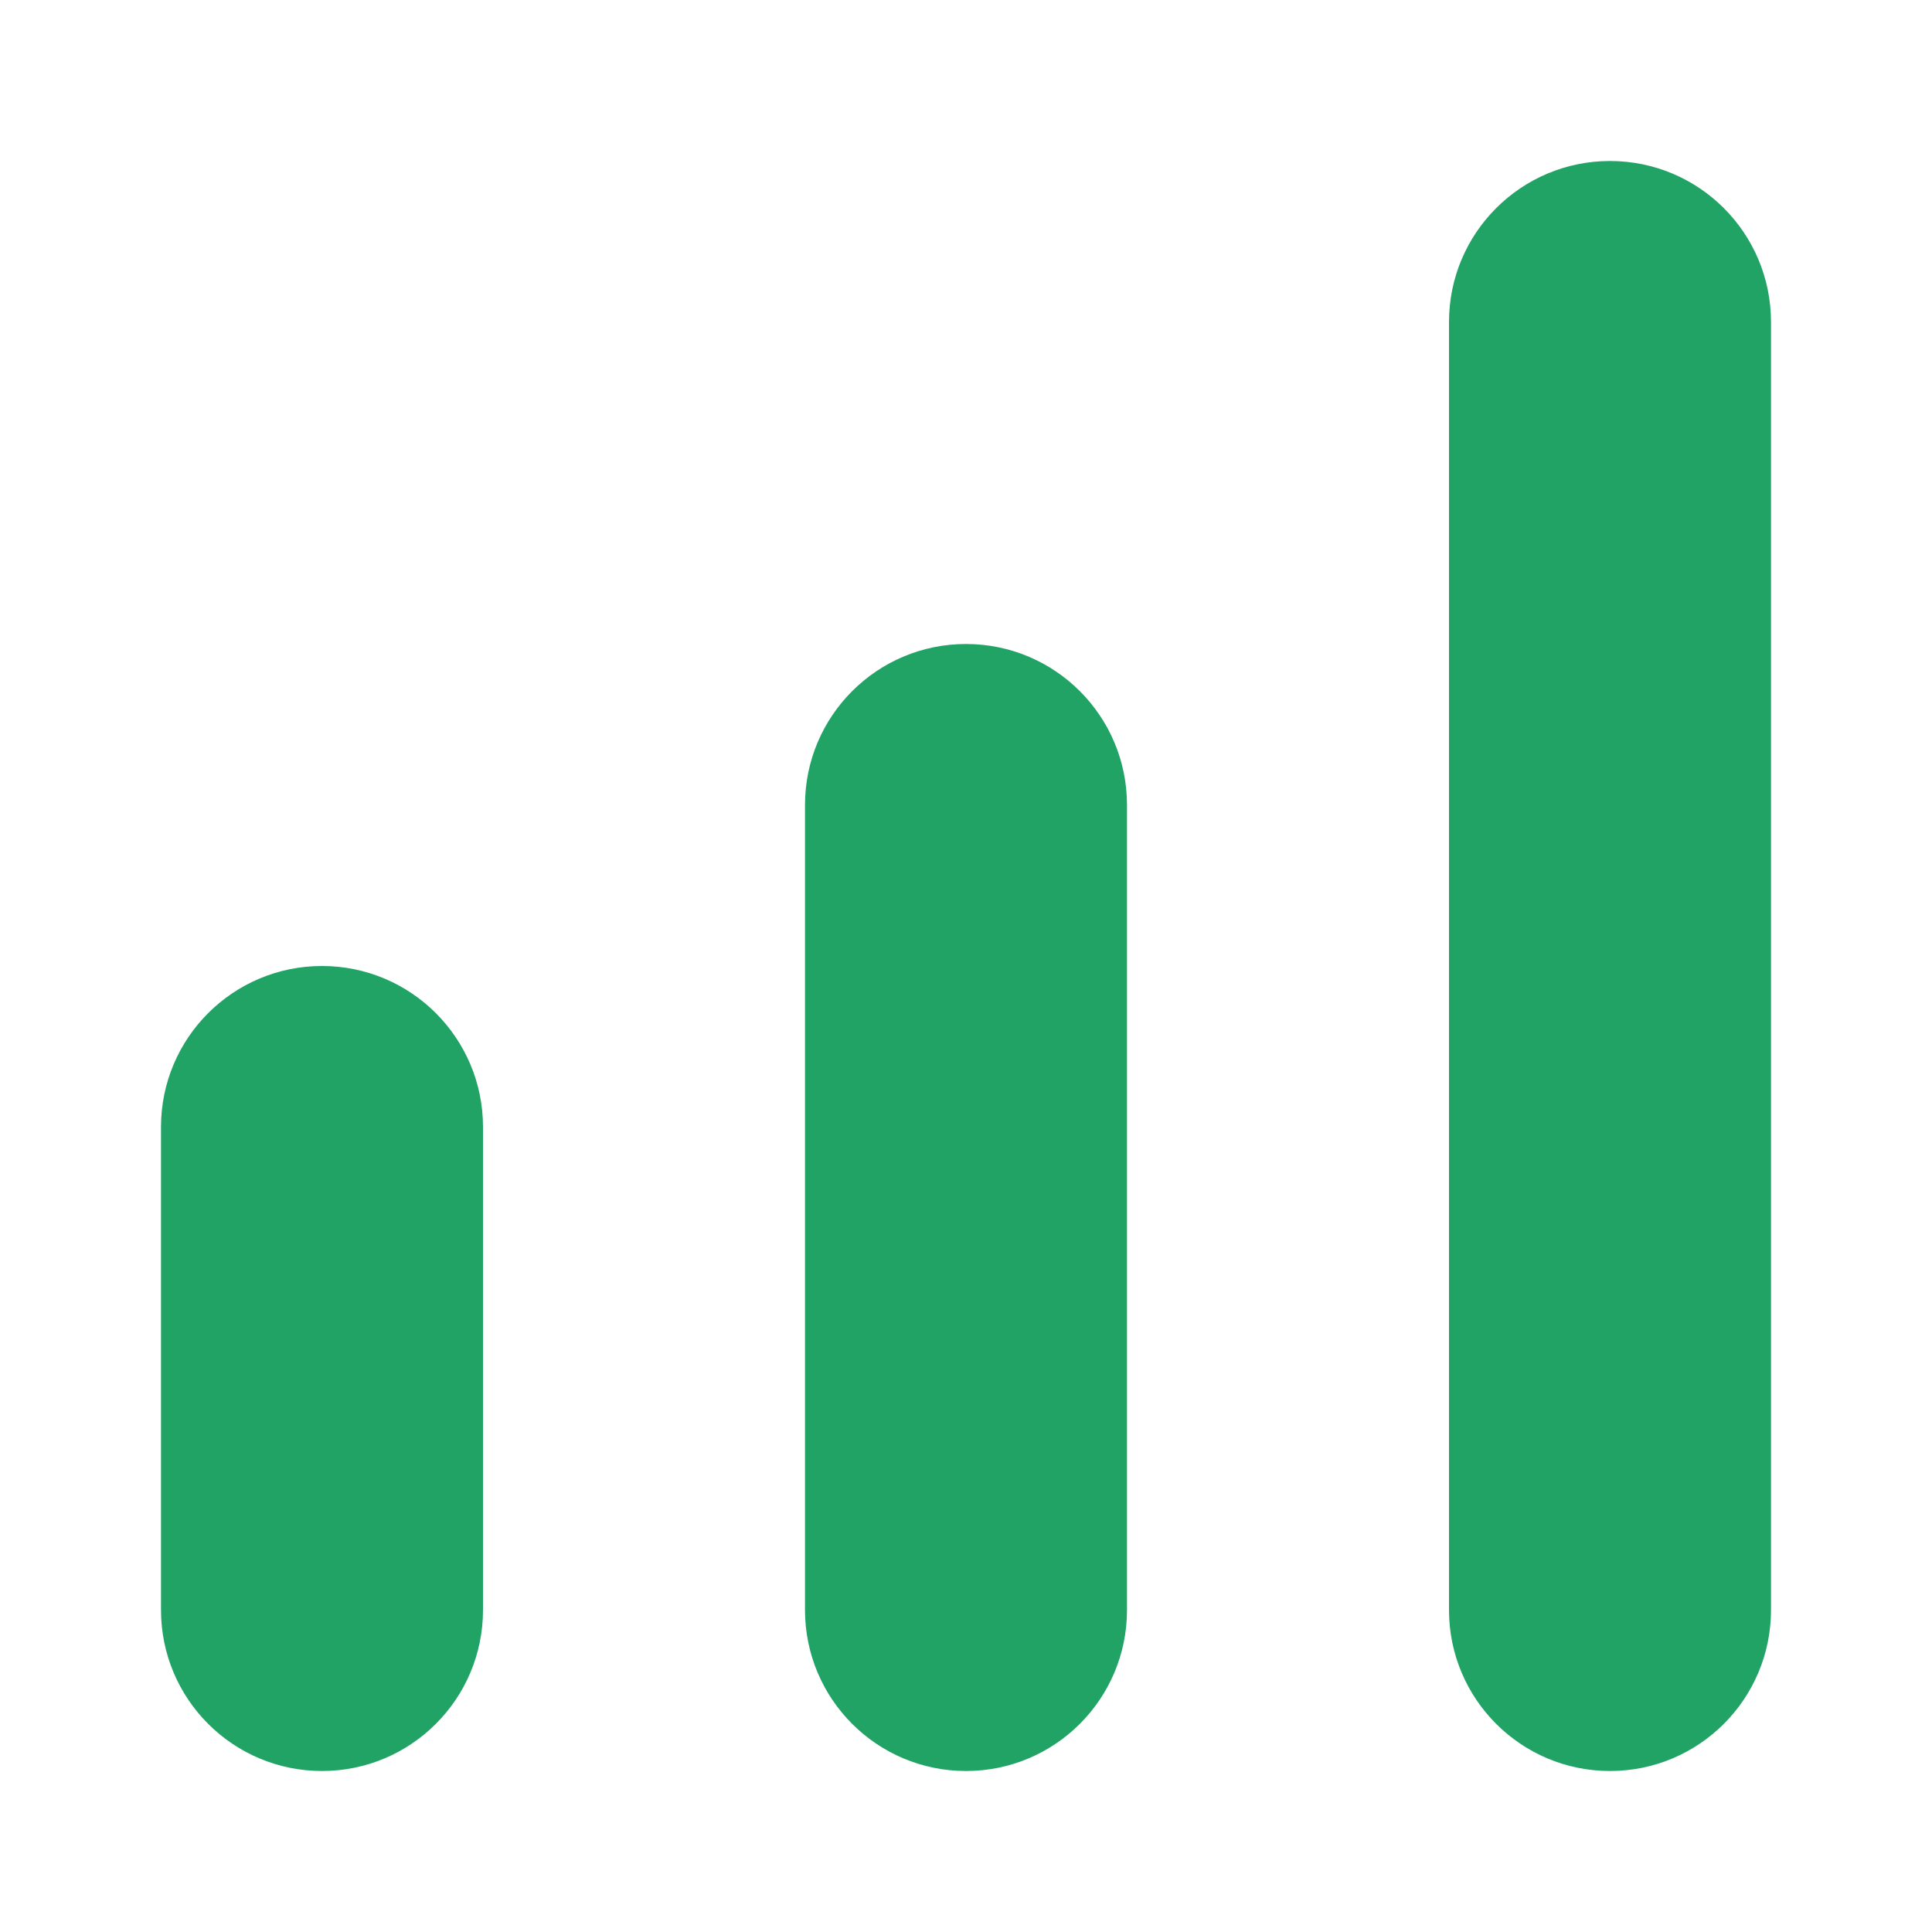 <svg width="24" height="24" viewBox="0 0 24 24" fill="none" xmlns="http://www.w3.org/2000/svg">
<path d="M18 4C18 2.895 18.895 2 20 2V2C21.105 2 22 2.895 22 4V20C22 21.105 21.105 22 20 22V22C18.895 22 18 21.105 18 20V4Z" fill="#21A366"/>
<path d="M10 10C10 8.895 10.895 8 12 8V8C13.105 8 14 8.895 14 10V20C14 21.105 13.105 22 12 22V22C10.895 22 10 21.105 10 20V10Z" fill="#21A366"/>
<path d="M2 14C2 12.895 2.895 12 4 12V12C5.105 12 6 12.895 6 14V20C6 21.105 5.105 22 4 22V22C2.895 22 2 21.105 2 20V14Z" fill="#21A366"/>
</svg>
